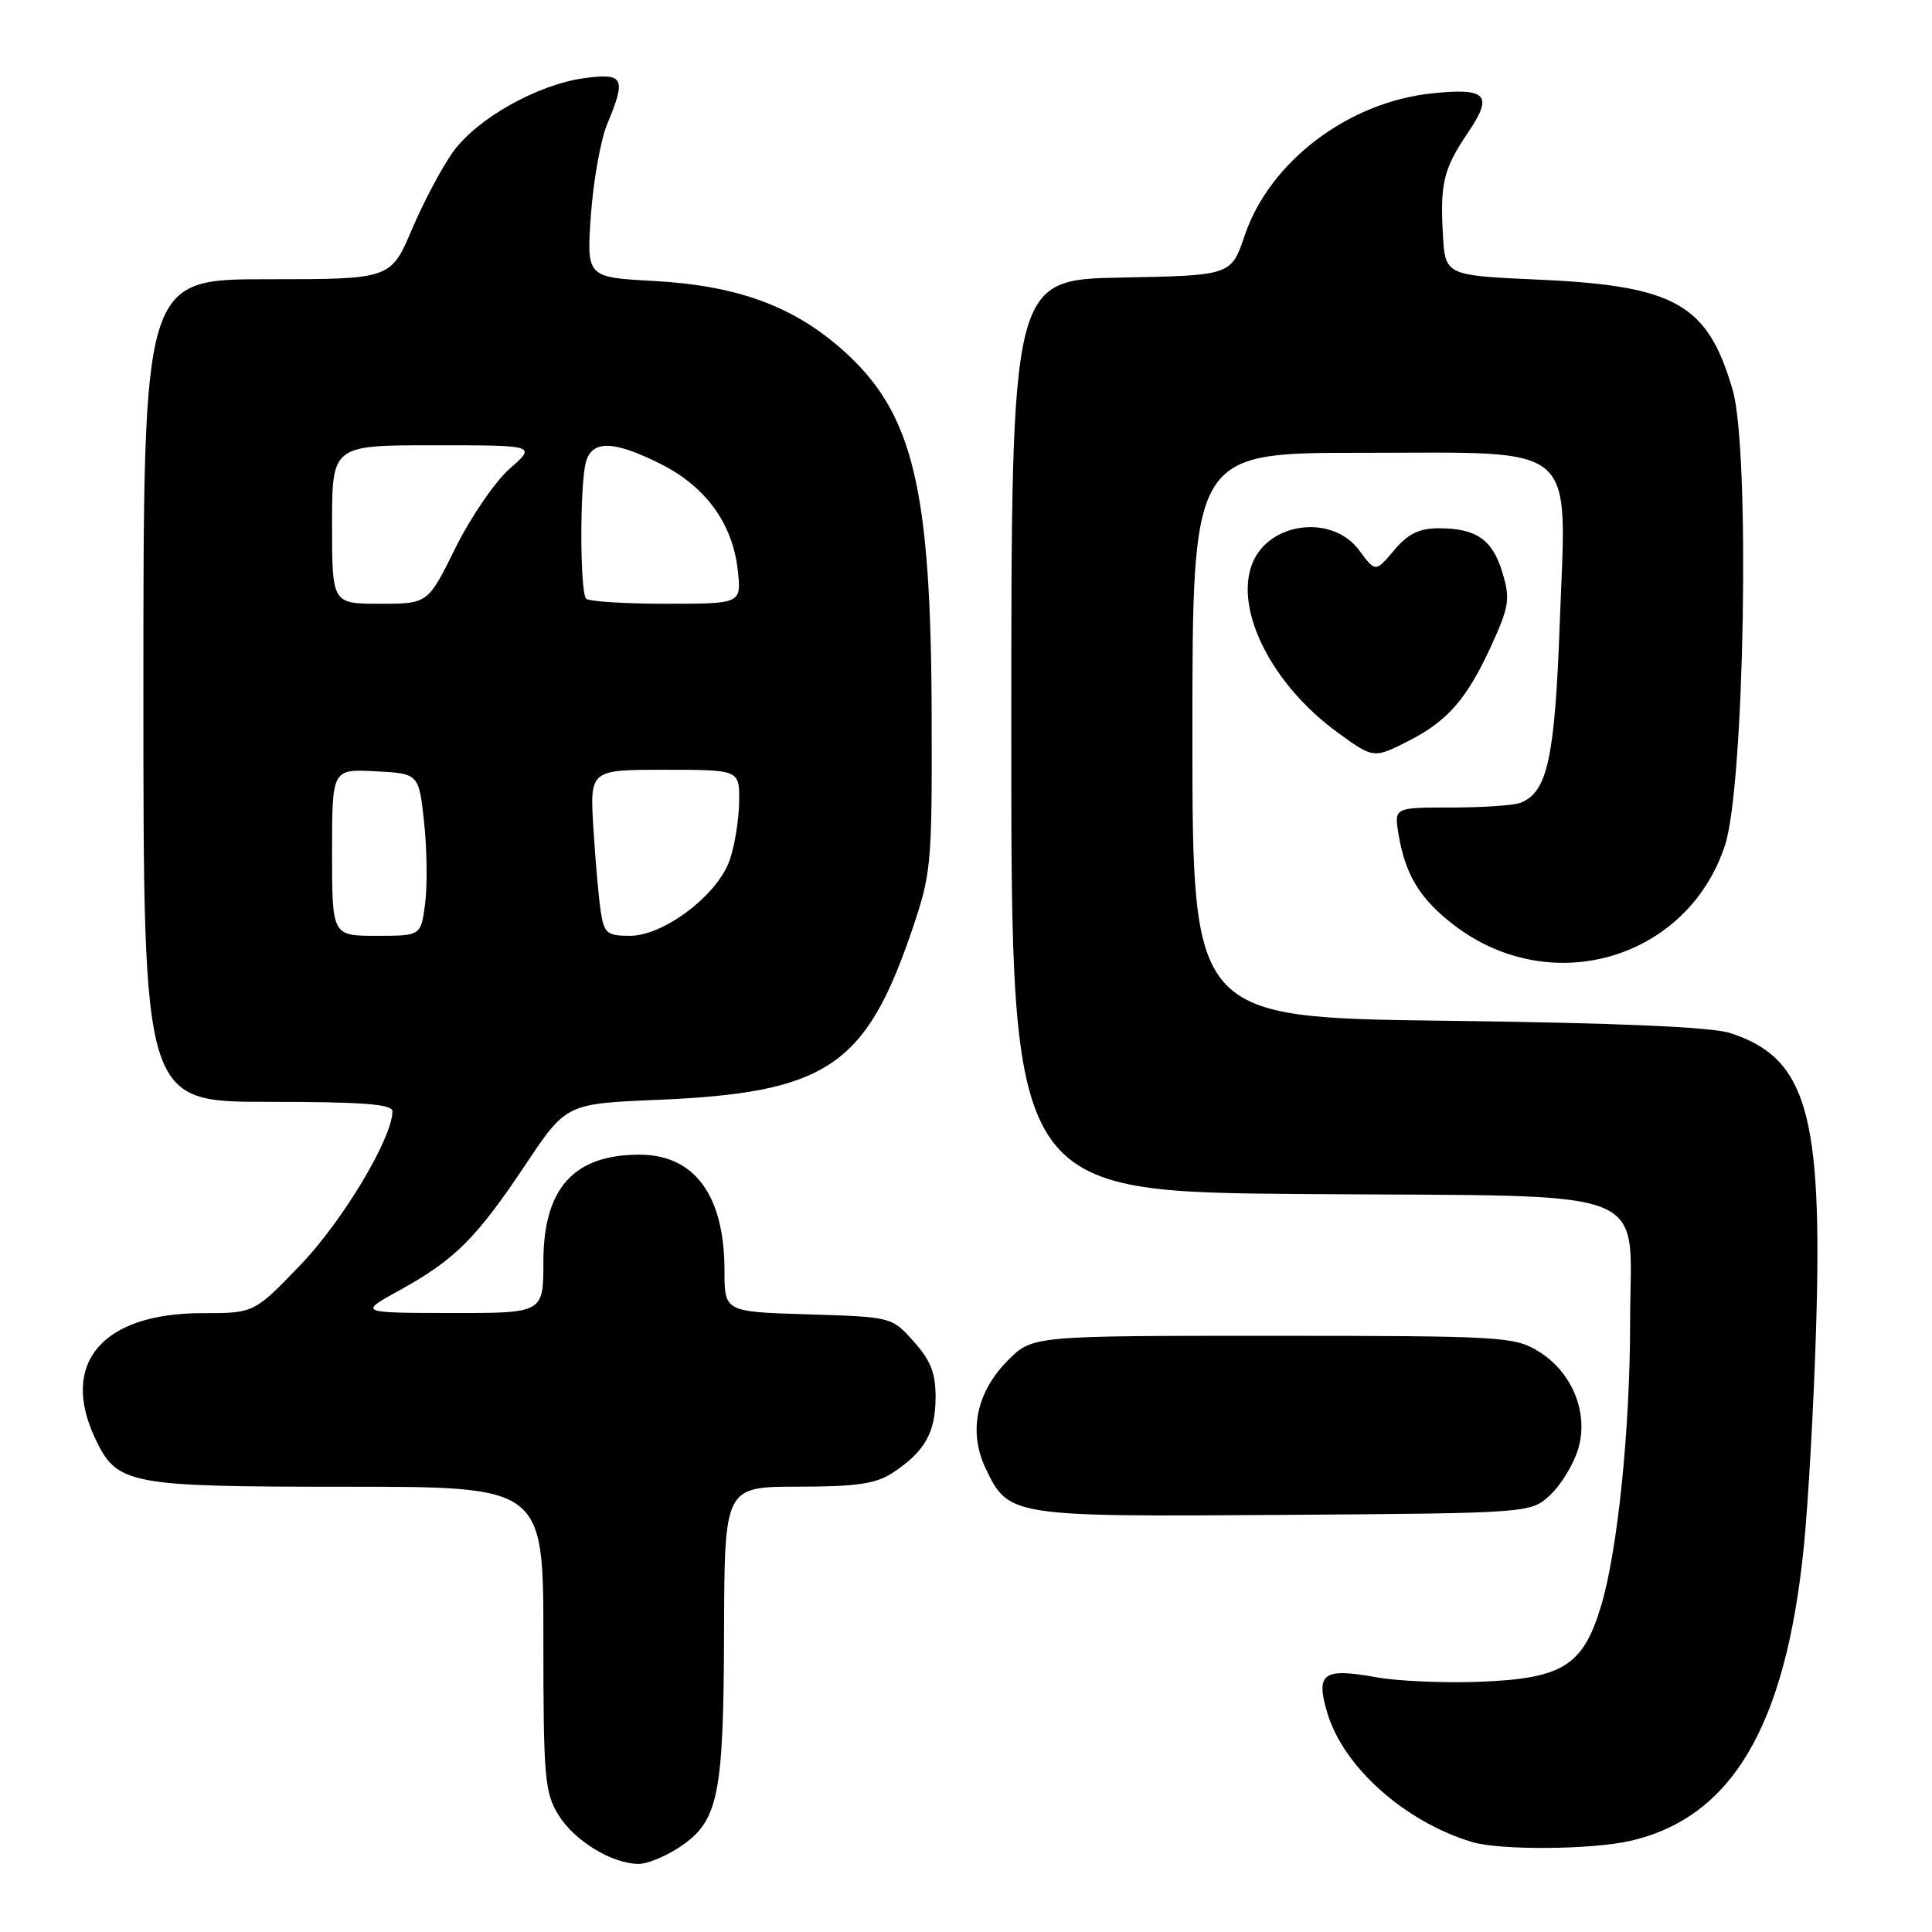 <?xml version="1.0" encoding="UTF-8" standalone="no"?>
<!DOCTYPE svg PUBLIC "-//W3C//DTD SVG 1.1//EN" "http://www.w3.org/Graphics/SVG/1.1/DTD/svg11.dtd" >
<svg xmlns="http://www.w3.org/2000/svg" xmlns:xlink="http://www.w3.org/1999/xlink" version="1.1" viewBox="0 0 256 256">
 <g >
 <path fill="currentColor"
d=" M 90.10 244.72 C 95.20 241.29 95.88 237.98 95.94 216.25 C 96.00 197.00 96.00 197.00 105.75 196.99 C 113.50 196.99 116.07 196.61 118.27 195.16 C 122.51 192.37 123.93 189.89 123.97 185.27 C 123.99 181.97 123.35 180.30 121.08 177.77 C 118.17 174.50 118.17 174.50 107.08 174.16 C 96.00 173.82 96.00 173.82 96.00 168.38 C 96.00 158.40 92.04 153.00 84.73 153.00 C 76.00 153.00 72.00 157.47 72.00 167.22 C 72.00 174.00 72.00 174.00 59.75 173.98 C 47.50 173.96 47.50 173.96 52.99 170.94 C 60.26 166.93 63.12 164.08 69.60 154.37 C 75.02 146.24 75.02 146.24 87.26 145.73 C 109.35 144.79 114.64 141.31 120.69 123.70 C 123.42 115.73 123.50 114.93 123.45 95.00 C 123.38 64.65 121.02 54.80 111.82 46.52 C 105.22 40.59 97.73 37.83 86.61 37.23 C 77.72 36.74 77.72 36.74 78.30 28.47 C 78.63 23.92 79.59 18.53 80.44 16.48 C 83.02 10.32 82.67 9.64 77.39 10.36 C 71.22 11.21 63.25 15.68 60.04 20.11 C 58.60 22.10 56.15 26.71 54.60 30.36 C 51.77 37.00 51.77 37.00 35.39 37.00 C 19.00 37.00 19.00 37.00 19.00 91.50 C 19.00 146.00 19.00 146.00 35.50 146.00 C 48.03 146.00 52.00 146.30 52.00 147.25 C 52.00 150.77 45.41 161.79 39.84 167.58 C 33.68 174.00 33.68 174.00 26.79 174.00 C 13.54 174.00 7.89 180.64 12.63 190.64 C 15.52 196.73 16.95 197.00 45.95 197.00 C 72.00 197.00 72.00 197.00 72.00 217.13 C 72.00 235.54 72.17 237.54 74.01 240.51 C 76.12 243.92 81.06 246.94 84.60 246.98 C 85.76 246.99 88.23 245.97 90.10 244.72 Z  M 216.00 243.93 C 229.46 240.86 236.62 228.75 239.01 205.00 C 239.60 199.22 240.33 186.18 240.64 176.00 C 241.52 147.54 239.37 140.15 229.25 136.88 C 226.74 136.08 214.31 135.54 191.75 135.26 C 158.00 134.84 158.00 134.84 158.00 97.42 C 158.00 60.00 158.00 60.00 180.33 60.00 C 209.58 60.00 207.56 58.27 206.68 82.49 C 206.03 100.48 205.04 105.00 201.46 106.38 C 200.56 106.72 196.44 107.00 192.29 107.00 C 184.74 107.00 184.74 107.00 185.30 110.47 C 186.19 115.92 188.16 119.15 192.73 122.63 C 205.59 132.43 223.65 127.06 228.58 111.97 C 231.16 104.07 231.91 59.64 229.59 51.68 C 226.29 40.31 222.03 37.88 204.00 37.06 C 191.50 36.50 191.50 36.50 191.19 31.05 C 190.81 24.29 191.29 22.33 194.49 17.61 C 197.91 12.57 197.03 11.61 189.75 12.37 C 178.64 13.53 168.25 21.41 164.94 31.17 C 163.14 36.50 163.14 36.50 148.57 36.78 C 134.00 37.05 134.00 37.05 134.00 97.49 C 134.00 157.93 134.00 157.93 173.09 158.22 C 220.19 158.56 216.00 156.91 216.00 175.07 C 216.00 189.44 214.34 205.59 212.12 212.90 C 209.74 220.73 207.04 222.41 196.18 222.84 C 191.40 223.03 185.16 222.76 182.32 222.24 C 175.31 220.97 174.30 221.71 175.88 226.98 C 178.02 234.14 186.09 241.35 195.00 244.06 C 198.67 245.19 210.82 245.11 216.00 243.93 Z  M 205.44 198.06 C 206.87 196.72 208.52 194.00 209.11 192.01 C 210.55 187.22 208.33 181.78 203.81 179.03 C 200.67 177.11 198.83 177.01 168.65 177.00 C 136.80 177.00 136.80 177.00 133.56 180.25 C 129.38 184.43 128.29 189.70 130.59 194.54 C 133.63 200.95 133.86 200.99 170.17 200.73 C 202.84 200.50 202.84 200.50 205.44 198.06 Z  M 186.79 98.10 C 191.84 95.51 194.40 92.54 197.57 85.63 C 199.97 80.38 200.13 79.38 199.09 75.90 C 197.77 71.49 195.63 70.00 190.65 70.00 C 188.04 70.00 186.57 70.72 184.72 72.92 C 182.26 75.84 182.26 75.84 180.10 72.92 C 176.51 68.07 168.03 69.17 165.90 74.76 C 163.56 80.92 168.60 90.80 177.32 97.12 C 182.03 100.53 182.04 100.53 186.79 98.10 Z  M 44.00 112.95 C 44.00 101.90 44.00 101.90 49.75 102.20 C 55.50 102.50 55.50 102.50 56.20 109.00 C 56.58 112.58 56.64 117.41 56.33 119.75 C 55.77 124.00 55.77 124.00 49.89 124.00 C 44.00 124.00 44.00 124.00 44.00 112.95 Z  M 79.60 120.75 C 79.32 118.96 78.89 114.01 78.63 109.75 C 78.15 102.00 78.15 102.00 88.08 102.00 C 98.00 102.00 98.00 102.00 97.94 106.25 C 97.91 108.59 97.35 112.06 96.69 113.96 C 95.09 118.59 87.97 124.00 83.47 124.00 C 80.43 124.00 80.04 123.68 79.60 120.75 Z  M 44.00 69.50 C 44.00 59.00 44.00 59.00 57.53 59.00 C 71.07 59.00 71.07 59.00 67.54 62.10 C 65.60 63.80 62.37 68.53 60.35 72.60 C 56.70 80.00 56.70 80.00 50.35 80.00 C 44.00 80.00 44.00 80.00 44.00 69.50 Z  M 77.67 79.33 C 76.84 78.50 76.81 64.31 77.63 61.25 C 78.43 58.28 81.31 58.35 87.55 61.48 C 93.50 64.47 97.06 69.36 97.75 75.49 C 98.26 80.00 98.26 80.00 88.30 80.00 C 82.82 80.00 78.03 79.70 77.67 79.33 Z "/>
</g>
</svg>